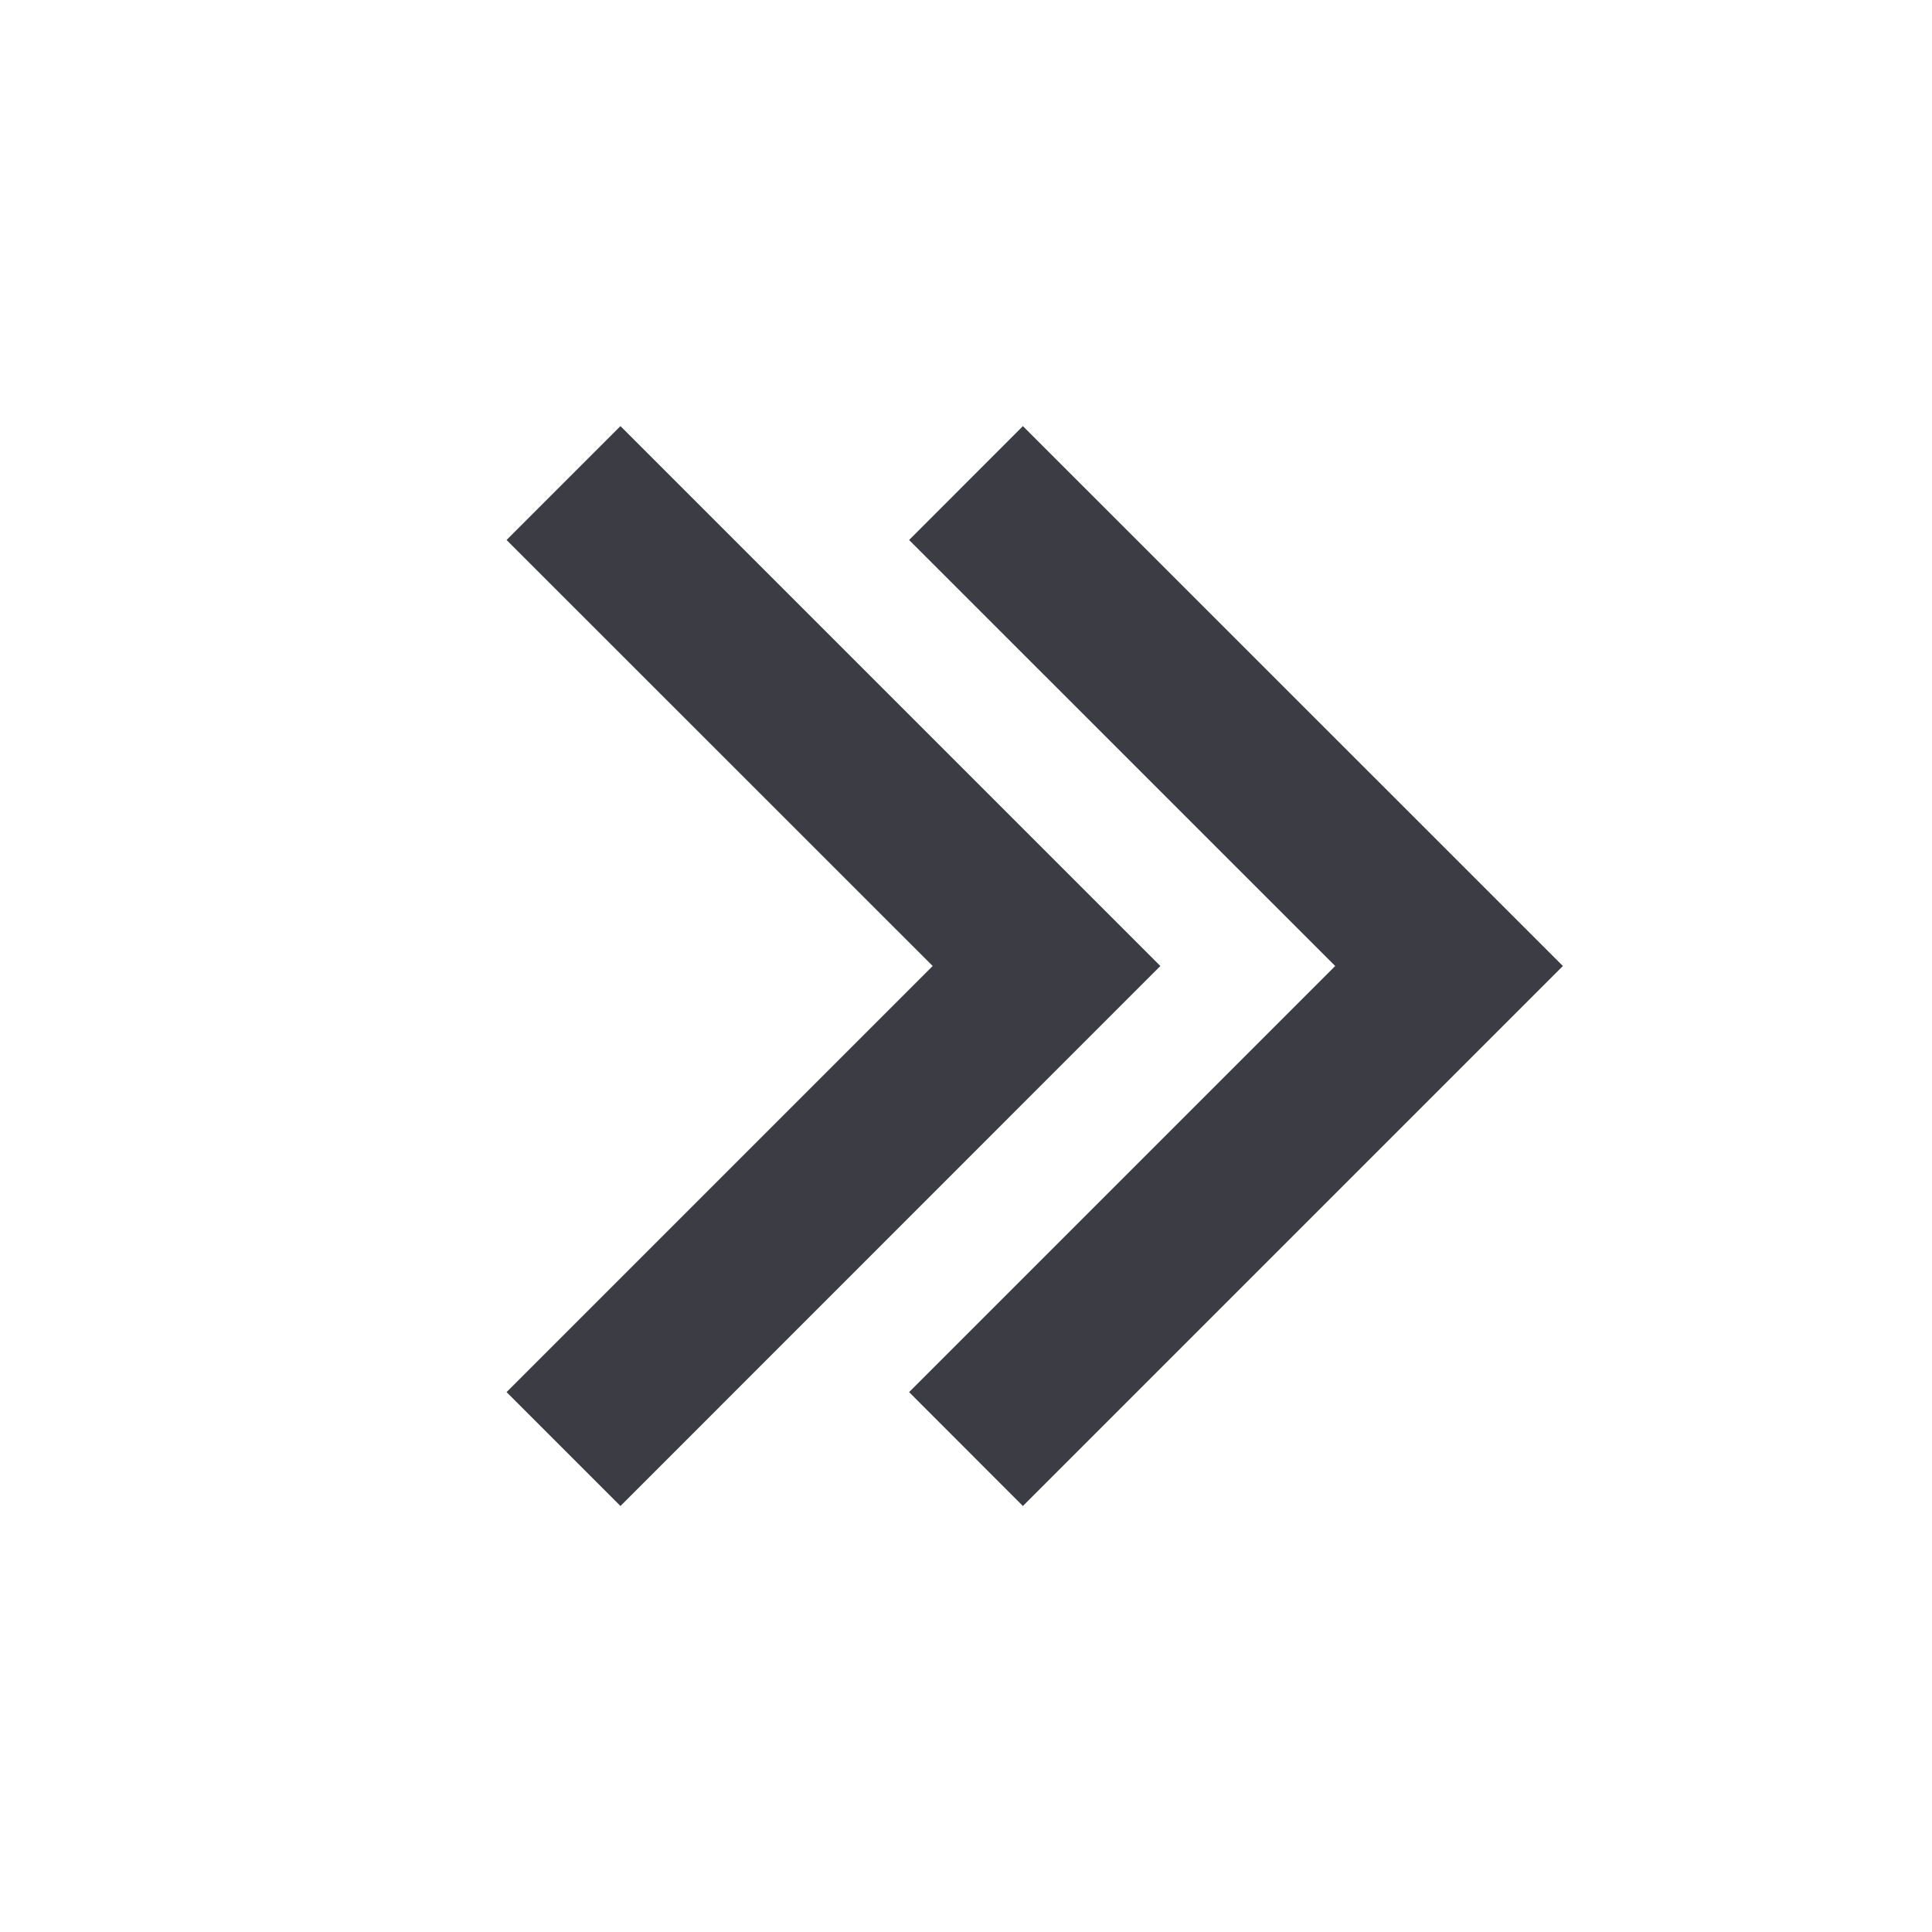 <svg
			xmlns="http://www.w3.org/2000/svg"
			width="20"
			height="20"
			viewBox="0 0 20 20"
			fill="none">
			<path
				fillRule="evenodd"
				clipRule="evenodd"
				d="M9.411 5.59L10.589 4.411L16.179 10L10.589 15.59L9.411 14.411L13.822 10L9.411 5.59ZM5.244 5.59L6.423 4.411L12.012 10L6.423 15.59L5.244 14.411L9.655 10L5.244 5.59Z"
				fill="#3B3C44"
			/>
</svg>